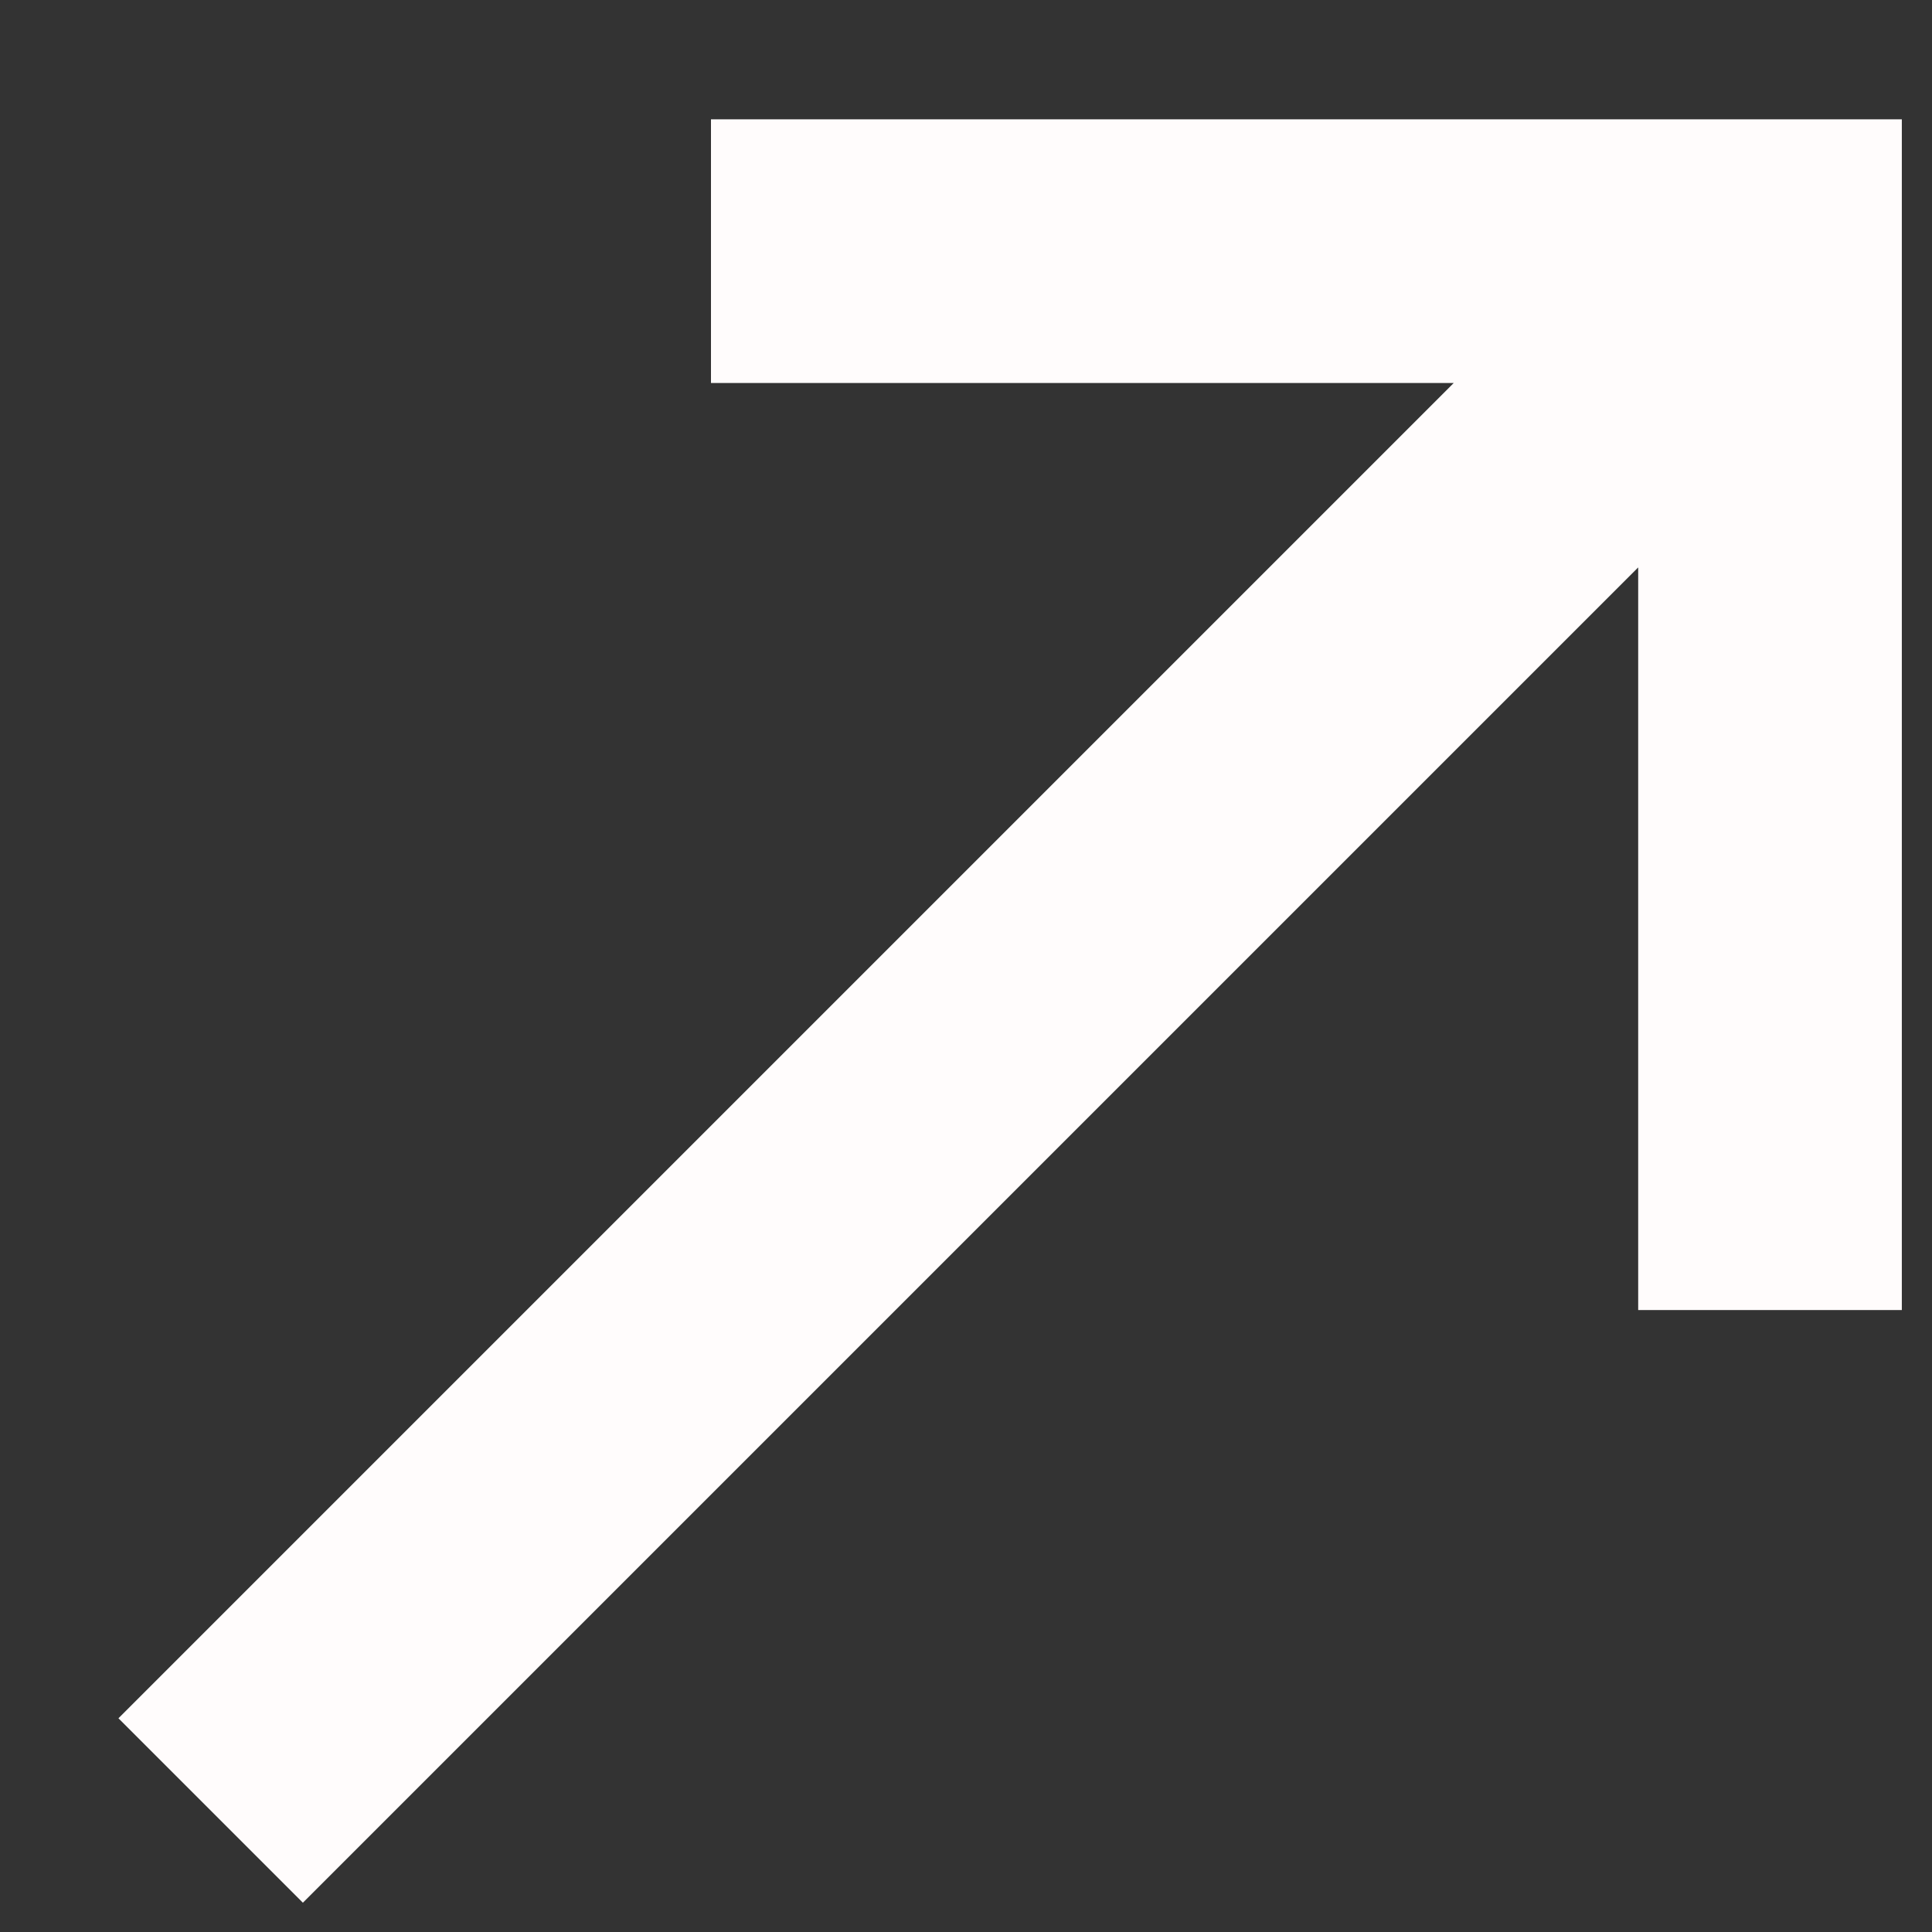 <svg width="13" height="13" viewBox="0 0 13 13" fill="none" xmlns="http://www.w3.org/2000/svg">
<rect x="0" y="0" width="13" height="13" fill="#333333" stroke="none"/>
<path d="M2.038 12.803L0.797 11.562L9.782 2.577H4.784V0.803H12.797V8.815H11.023V3.818L2.038 12.803Z" fill="#FFFCFC"/>
</svg>
